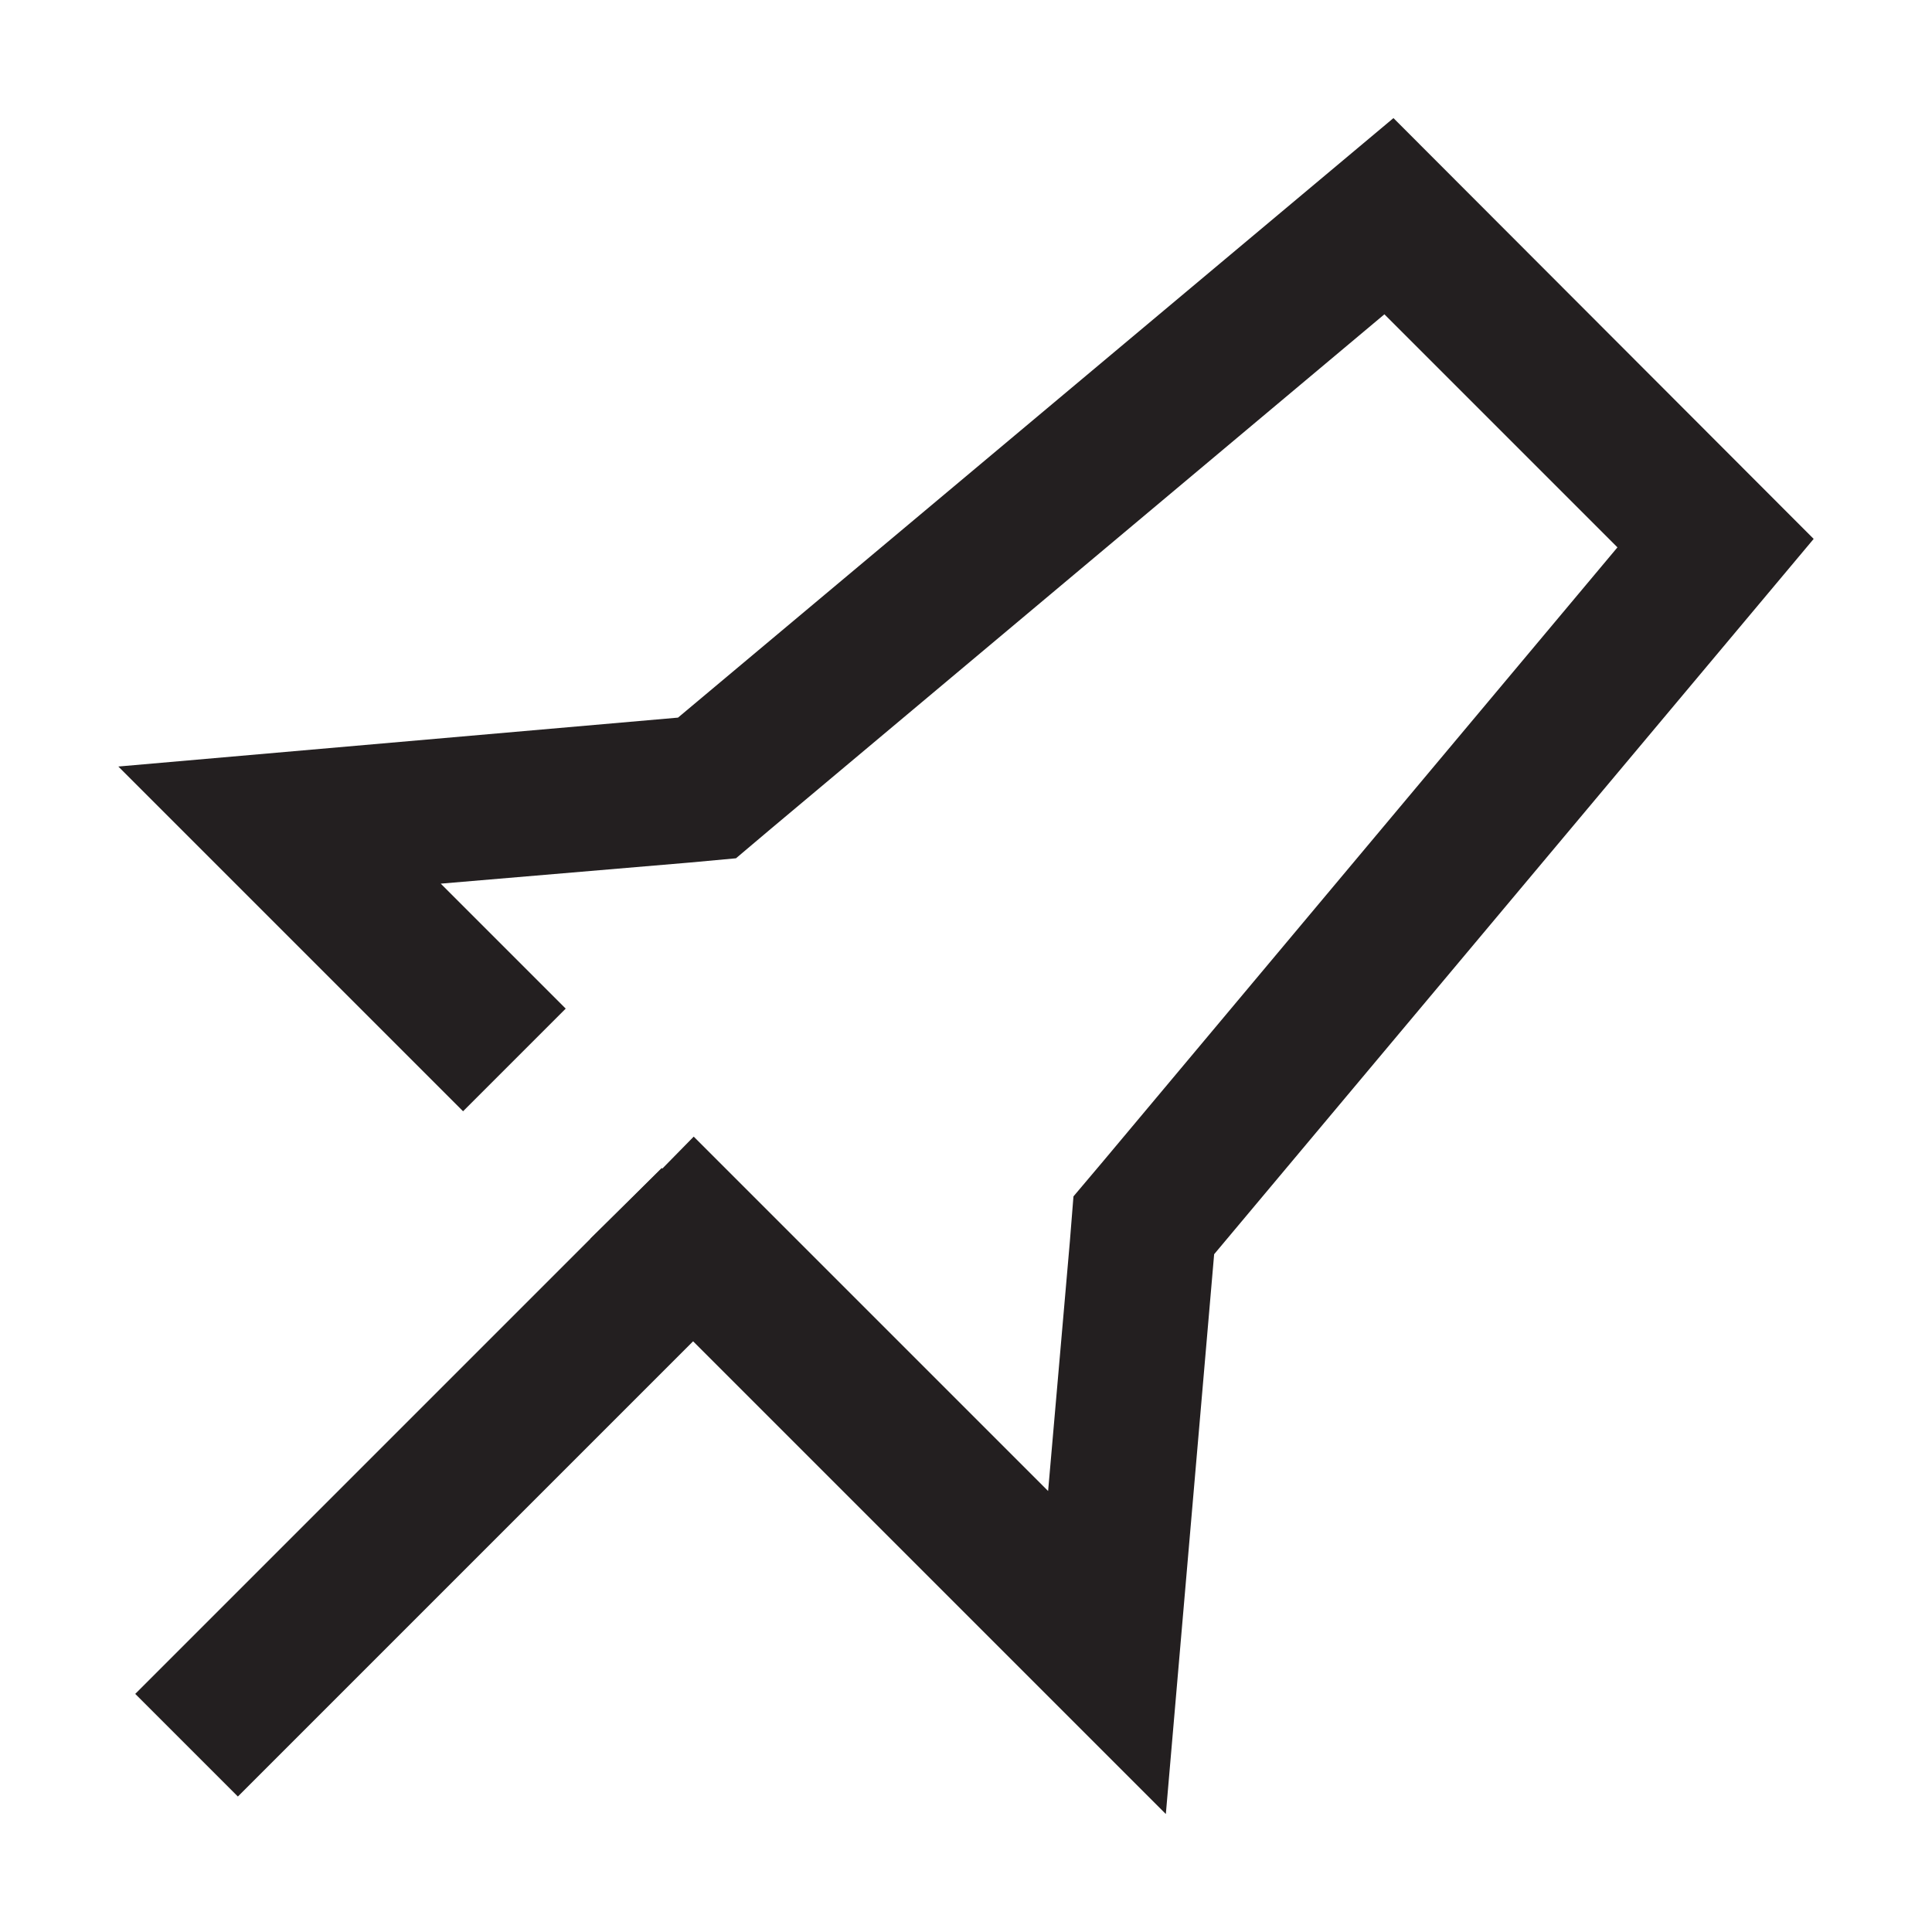 <svg width="16" height="16" viewBox="0 0 16 16" fill="none" xmlns="http://www.w3.org/2000/svg">
<g clip-path="url(#clip0_1862_31320)">
<path d="M6.325 10.518L5.74 11.108L1.97 14.878L1.12 14.028L4.53 10.618L4.89 10.258L5.48 9.673L6.325 10.518Z" fill="#231F20"/>
<path d="M11.54 0.978L5.615 5.943L0.98 6.348L3.835 9.203L4.685 8.353L3.65 7.318L5.715 7.143L6.095 7.108L6.385 6.863L11.465 2.603L13.395 4.533L9.135 9.618L8.89 9.908L8.86 10.283L8.68 12.348L5.745 9.413L5.485 9.678H5.48L4.89 10.258L9.655 15.023L10.055 10.387L15.02 4.463L11.54 0.978Z" fill="#231F20"/>
</g>
<defs>
<clipPath id="clip0_1862_31320">
<rect width="16" height="16" fill="white"/>
</clipPath>
</defs>
</svg>

